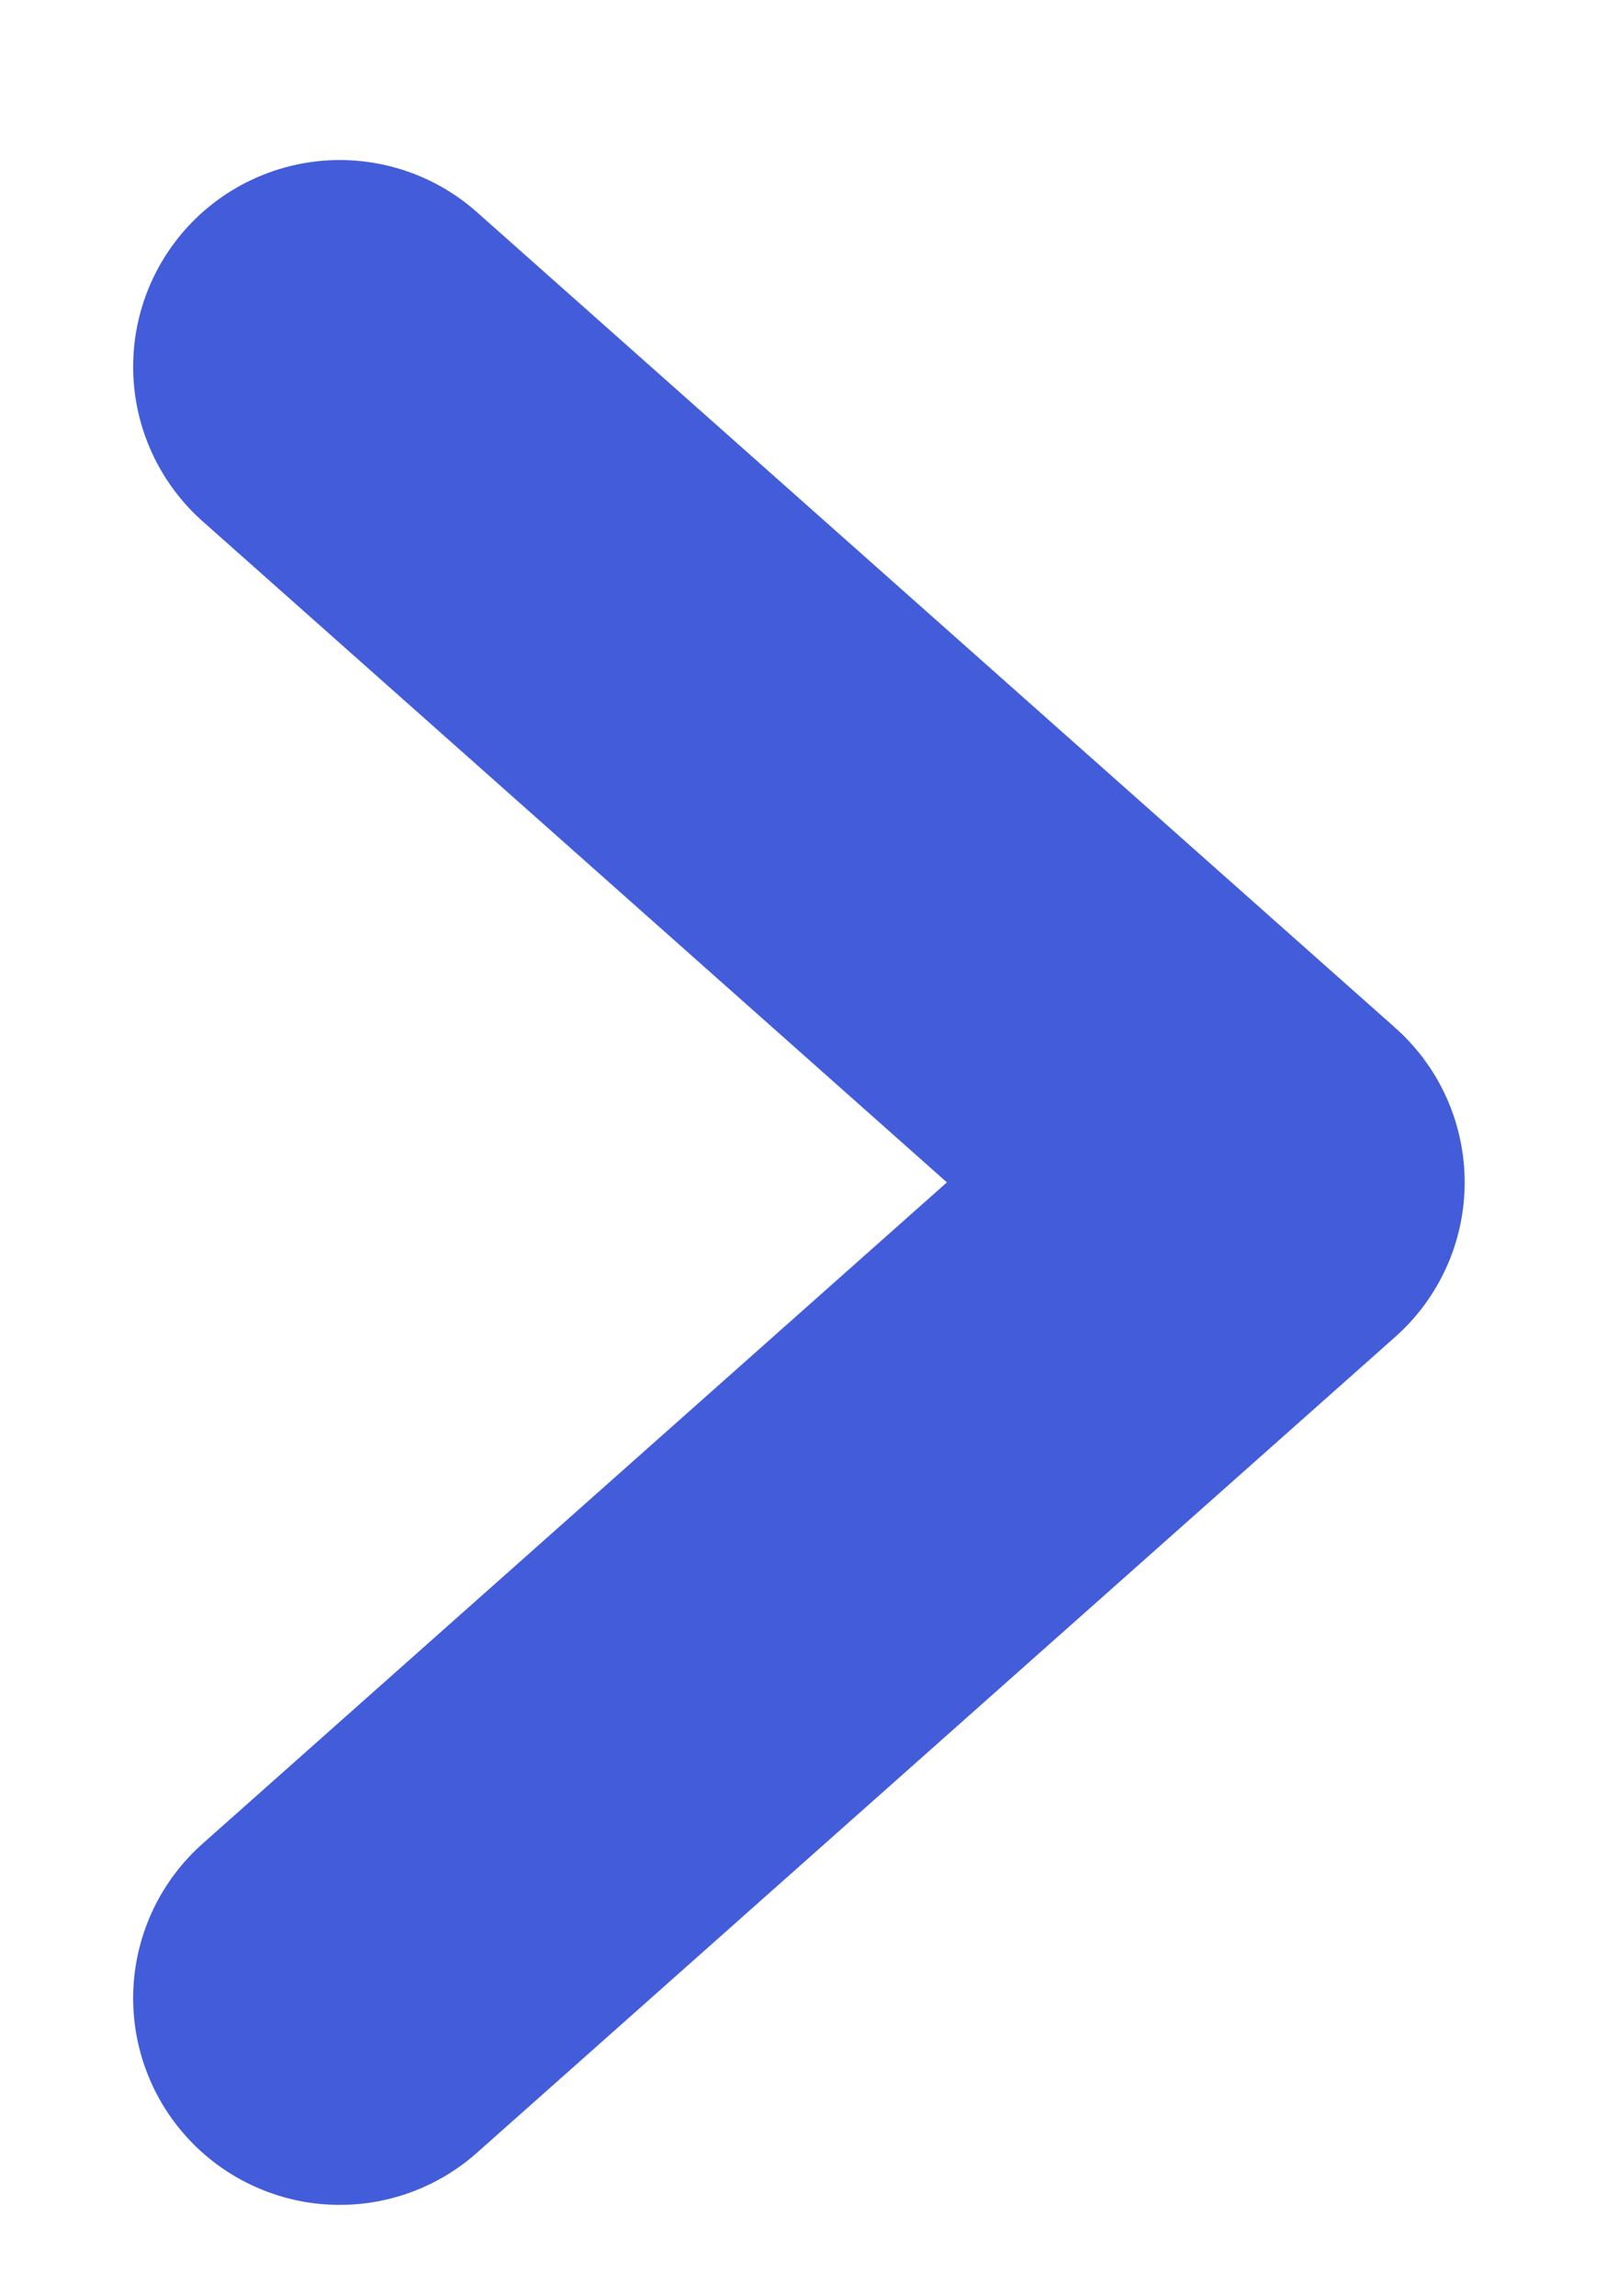 <svg width="7" height="10" viewBox="0 0 7 10" fill="none" xmlns="http://www.w3.org/2000/svg">
<path d="M1.48 8.702L5.48 5.149L1.48 1.597" stroke="#425CDA" stroke-width="1.8" stroke-linecap="round" stroke-linejoin="round"/>
</svg>
